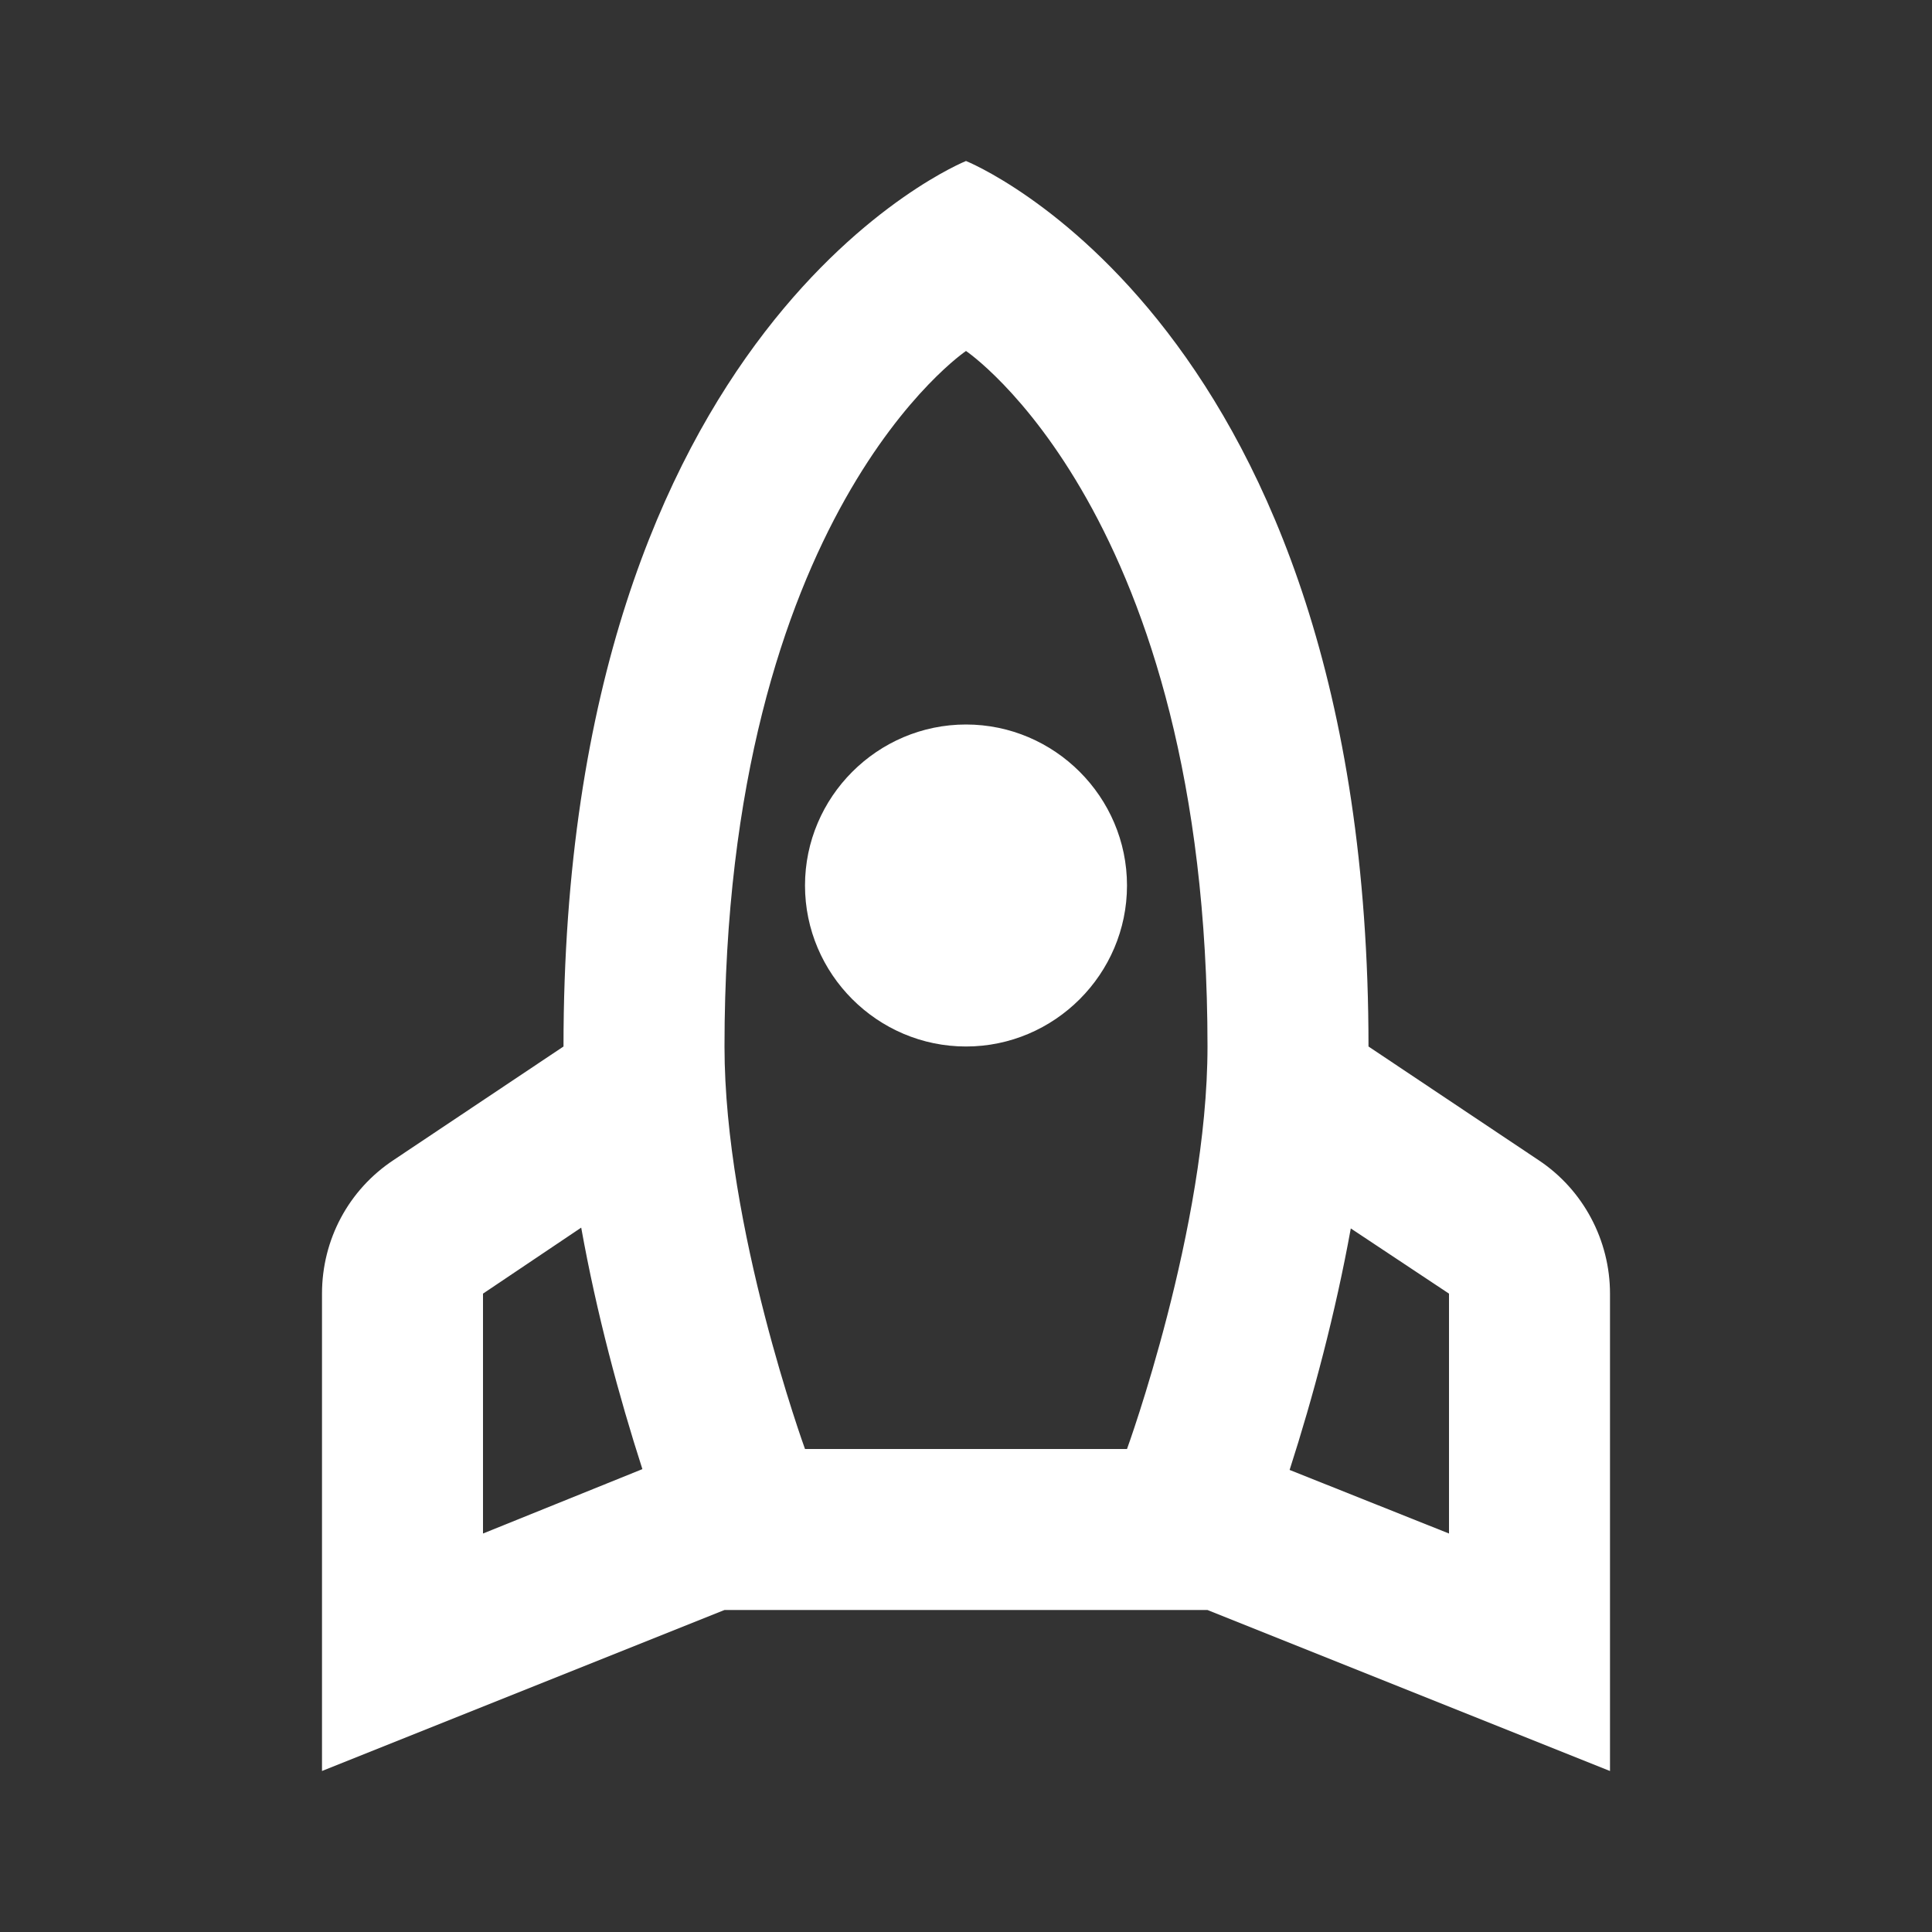 <svg xmlns="http://www.w3.org/2000/svg" enable-background="new 0 0 24 24" viewBox="0 0 24 24" fill="#FFFFFF"><rect x="0" y="0" width="24" height="24" fill="#333333" stroke="none"/><g><rect fill="none" height="24" width="24"/>
</g><g><g><g>
<path d="M14,11c0-1.1-0.9-2-2-2s-2,0.9-2,2s0.9,2,2,2S14,12.1,14,11z M7.98,18.25c-0.29-0.9-0.57-1.94-0.76-3L6,16.07v2.98 L7.98,18.25z M12,2c0,0,5,2,5,11l2.11,1.41c0.56,0.37,0.89,1,0.89,1.66V22l-5-2H9l-5,2v-5.93c0-0.67,0.33-1.29,0.89-1.66L7,13 C7,4,12,2,12,2z M12,4.36c0,0-3,2.02-3,8.64c0,2.25,1,5,1,5h4c0,0,1-2.75,1-5C15,6.38,12,4.36,12,4.36z M18,19.05v-2.98 l-1.22-0.81c-0.19,1.05-0.47,2.1-0.76,3L18,19.05z"/>
</g></g></g>
</svg>